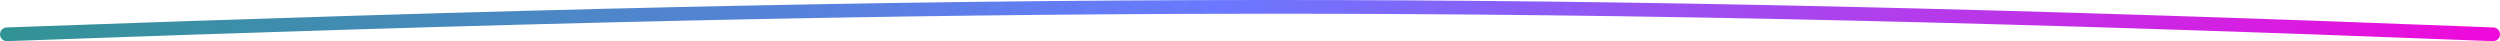 <svg width="729" height="12" viewBox="0 0 729 12" fill="none" xmlns="http://www.w3.org/2000/svg">
<path d="M727 10C448.596 -0.893 289.763 -0.438 2 10" stroke="url(#paint0_linear_35_621)" stroke-width="4" stroke-linecap="round"/>
<defs>
<linearGradient id="paint0_linear_35_621" x1="727" y1="10" x2="6.623" y2="-49.741" gradientUnits="userSpaceOnUse">
<stop stop-color="#EF09DA"/>
<stop offset="0.516" stop-color="#6A79FF"/>
<stop offset="1" stop-color="#329395"/>
</linearGradient>
</defs>
</svg>

